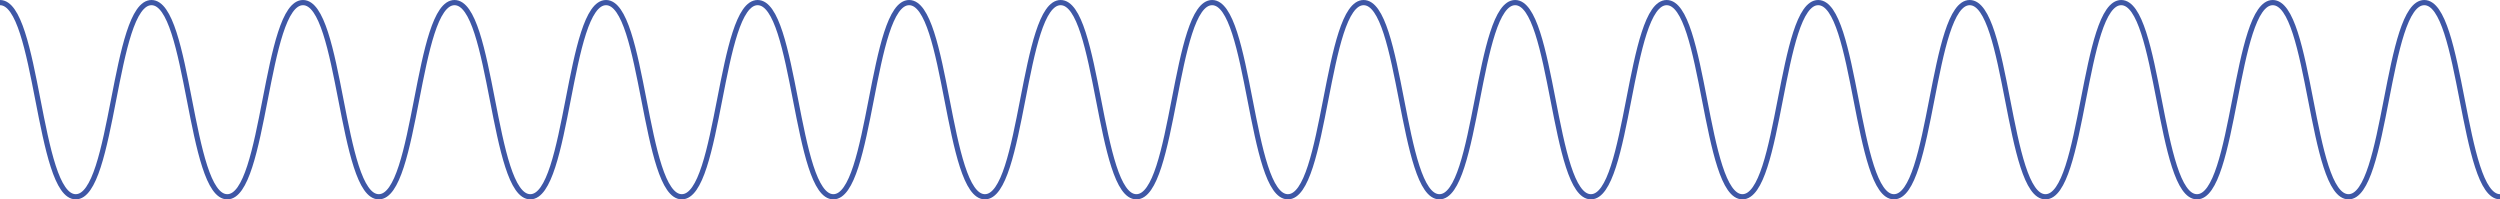 <svg xmlns="http://www.w3.org/2000/svg" viewBox="0 0 1442 115.03"><defs><style>.cls-1{fill:none;stroke:#3e57a6;stroke-miterlimit:10;stroke-width:3px;}</style></defs><title>Asset 1</title><g id="Layer_2" data-name="Layer 2"><g id="Layer_1-2" data-name="Layer 1"><path class="cls-1" d="M0,1.5c21.85,0,21.85,112,43.69,112s21.85-112,43.7-112,21.85,112,43.7,112,21.84-112,43.69-112,21.85,112,43.7,112,21.85-112,43.69-112,21.85,112,43.7,112,21.85-112,43.69-112,21.85,112,43.7,112S415.11,1.5,437,1.5s21.85,112,43.69,112,21.85-112,43.7-112,21.85,112,43.7,112,21.84-112,43.69-112,21.84,112,43.69,112,21.84-112,43.69-112,21.85,112,43.69,112,21.85-112,43.7-112,21.85,112,43.7,112,21.85-112,43.69-112,21.85,112,43.7,112,21.85-112,43.7-112,21.84,112,43.69,112,21.85-112,43.7-112,21.85,112,43.7,112,21.85-112,43.7-112,21.85,112,43.7,112,21.85-112,43.69-112,21.85,112,43.7,112,21.86-112,43.71-112,21.85,112,43.7,112,21.85-112,43.7-112,21.86,112,43.71,112"/></g></g></svg>